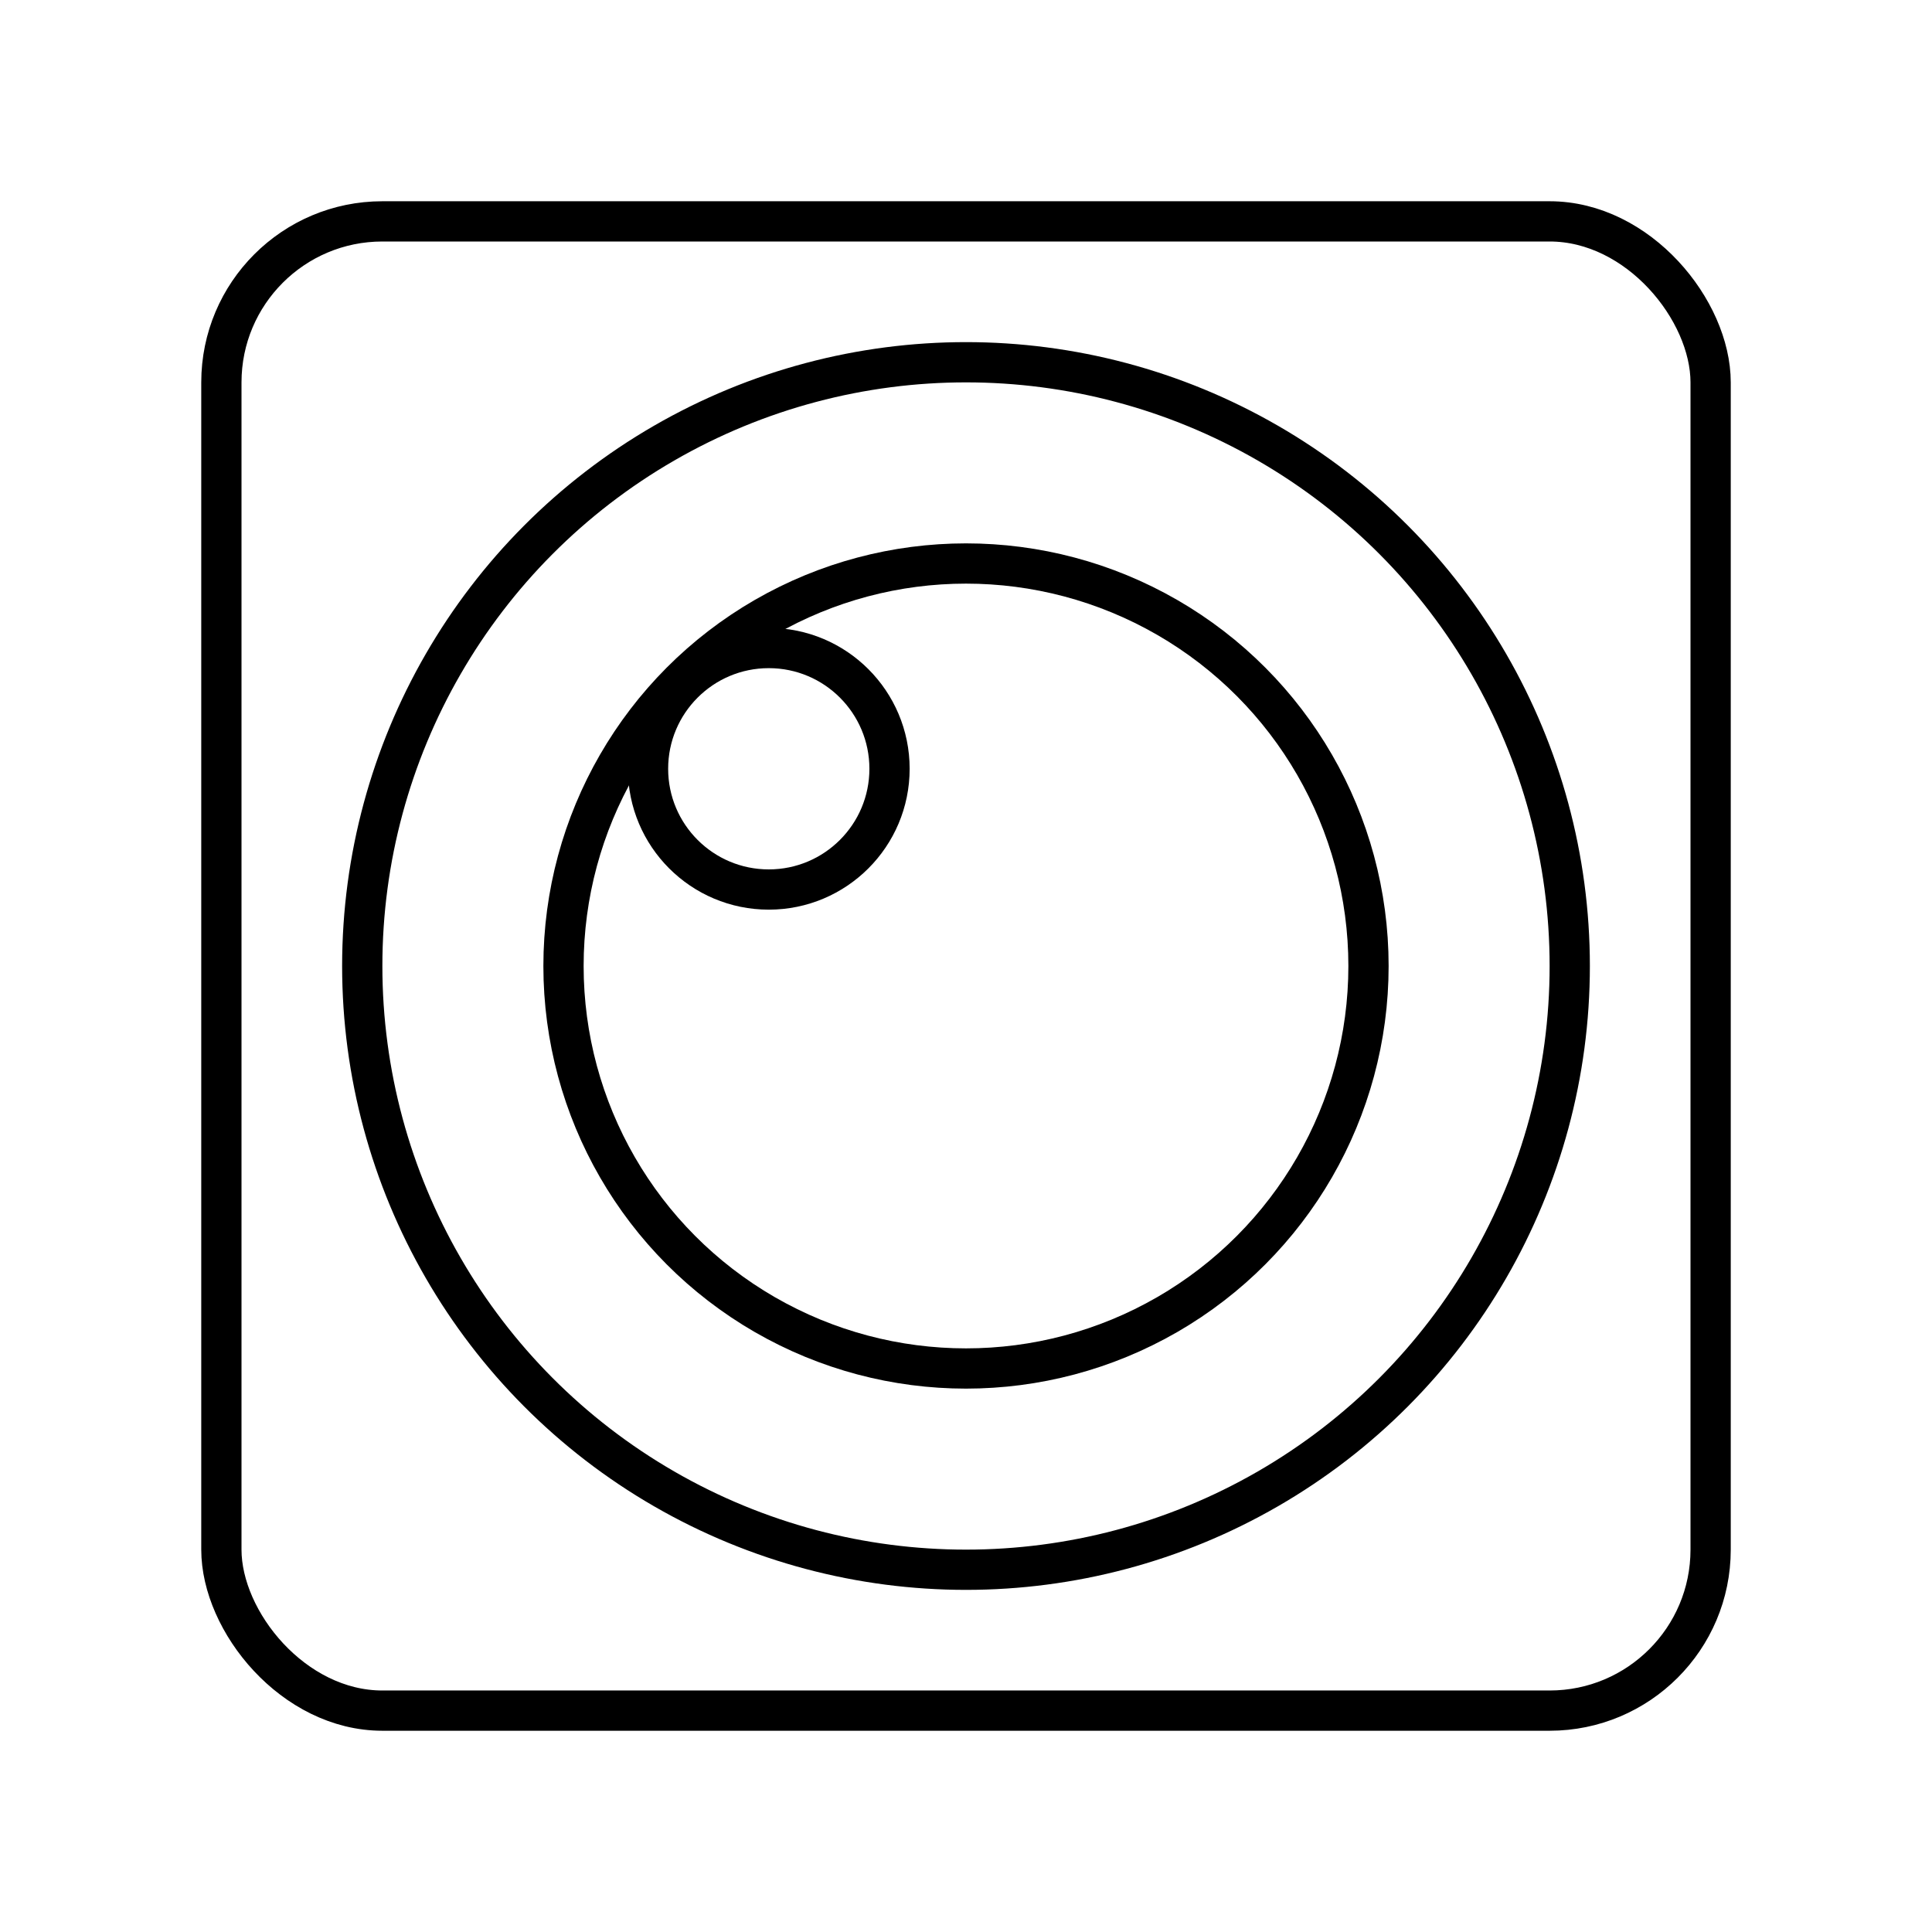 <?xml version="1.0" encoding="UTF-8"?><svg id="a" xmlns="http://www.w3.org/2000/svg" viewBox="0 0 48 48"><defs><style>.b{fill:none;stroke:#000;stroke-linecap:round;stroke-linejoin:round;}</style></defs><circle class="b" cx="24" cy="24" r="15"/><circle class="b" cx="19.1" cy="19.1" r="3"/><circle class="b" cx="24" cy="24" r="10"/><rect class="b" x="5.5" y="5.5" width="37" height="37" rx="4" ry="4"/></svg>